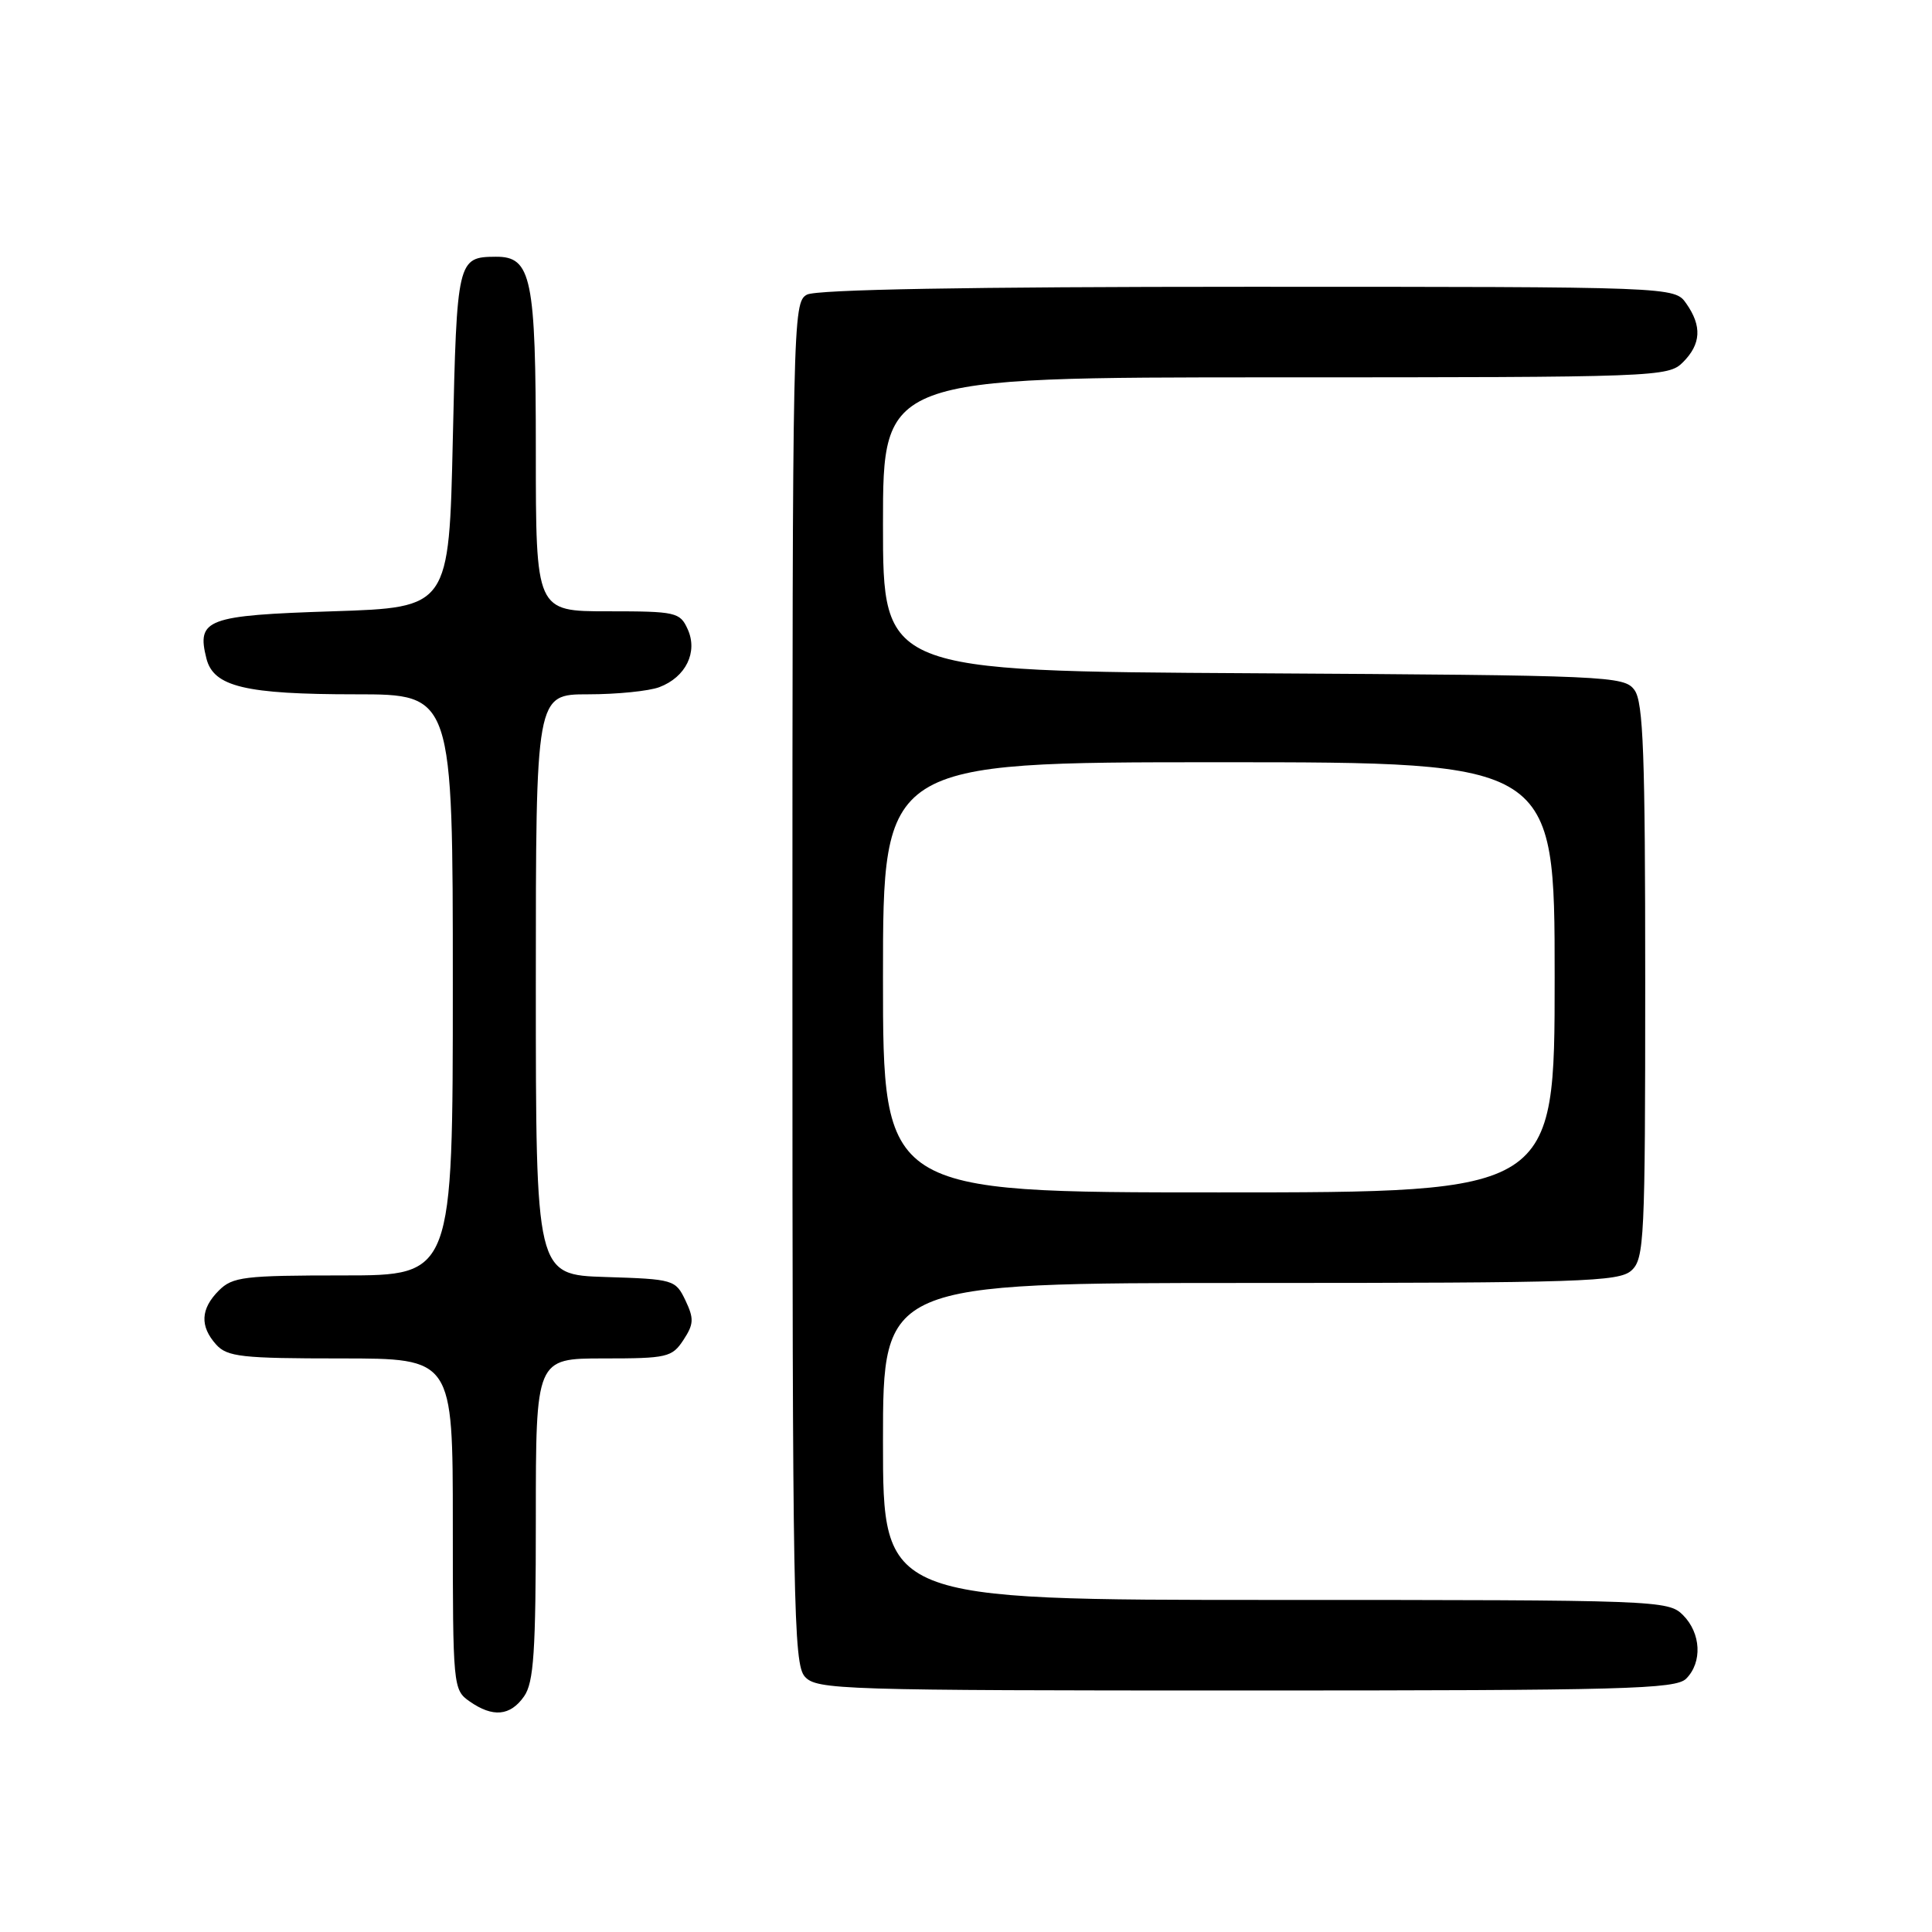 <?xml version="1.0" encoding="UTF-8" standalone="no"?>
<!DOCTYPE svg PUBLIC "-//W3C//DTD SVG 1.1//EN" "http://www.w3.org/Graphics/SVG/1.1/DTD/svg11.dtd" >
<svg xmlns="http://www.w3.org/2000/svg" xmlns:xlink="http://www.w3.org/1999/xlink" version="1.1" viewBox="0 0 256 256">
 <g >
 <path fill="currentColor"
d=" M 69.44 224.78 C 70.73 222.94 71.00 218.92 71.00 201.28 C 71.00 180.00 71.00 180.00 79.98 180.00 C 88.40 180.00 89.05 179.85 90.56 177.55 C 91.94 175.45 91.97 174.72 90.82 172.30 C 89.51 169.57 89.26 169.49 80.24 169.21 C 71.00 168.92 71.00 168.92 71.00 130.46 C 71.00 92.00 71.00 92.00 77.93 92.00 C 81.75 92.00 86.00 91.57 87.37 91.05 C 90.88 89.72 92.50 86.40 91.12 83.37 C 90.10 81.12 89.57 81.00 80.52 81.00 C 71.00 81.00 71.00 81.00 71.00 59.72 C 71.00 36.77 70.43 33.98 65.69 34.02 C 60.62 34.05 60.53 34.40 60.00 58.21 C 59.50 80.50 59.50 80.50 44.11 81.00 C 27.36 81.54 26.04 82.04 27.35 87.25 C 28.29 90.99 32.47 92.00 47.15 92.00 C 60.00 92.00 60.00 92.00 60.00 130.50 C 60.00 169.00 60.00 169.00 45.50 169.00 C 32.33 169.00 30.82 169.18 29.00 171.00 C 26.57 173.43 26.46 175.74 28.65 178.17 C 30.12 179.79 32.04 180.00 45.15 180.00 C 60.00 180.00 60.00 180.00 60.00 201.94 C 60.00 223.49 60.04 223.92 62.22 225.44 C 65.30 227.60 67.61 227.39 69.44 224.78 Z  M 223.43 222.43 C 225.59 220.26 225.40 216.40 223.00 214.00 C 221.05 212.05 219.67 212.00 169.00 212.00 C 117.00 212.00 117.00 212.00 117.00 191.00 C 117.00 170.00 117.00 170.00 165.67 170.00 C 209.56 170.00 214.52 169.84 216.17 168.35 C 217.88 166.80 218.00 164.28 218.00 130.04 C 218.00 99.97 217.75 93.03 216.58 91.44 C 215.22 89.57 213.34 89.49 166.08 89.21 C 117.00 88.93 117.00 88.93 117.00 69.46 C 117.00 50.00 117.00 50.00 169.00 50.00 C 219.67 50.00 221.05 49.95 223.00 48.00 C 225.40 45.60 225.54 43.21 223.44 40.22 C 221.89 38.00 221.89 38.00 165.38 38.00 C 128.34 38.00 108.20 38.36 106.93 39.04 C 105.04 40.05 105.00 42.12 105.00 130.21 C 105.00 212.68 105.14 220.50 106.65 222.17 C 108.22 223.90 111.35 224.00 165.08 224.00 C 215.36 224.00 222.04 223.82 223.43 222.43 Z  M 117.00 129.50 C 117.00 101.00 117.00 101.00 161.50 101.00 C 206.00 101.00 206.00 101.00 206.00 129.50 C 206.00 158.00 206.00 158.00 161.50 158.00 C 117.00 158.00 117.00 158.00 117.00 129.50 Z "/>
</g>
</svg>
